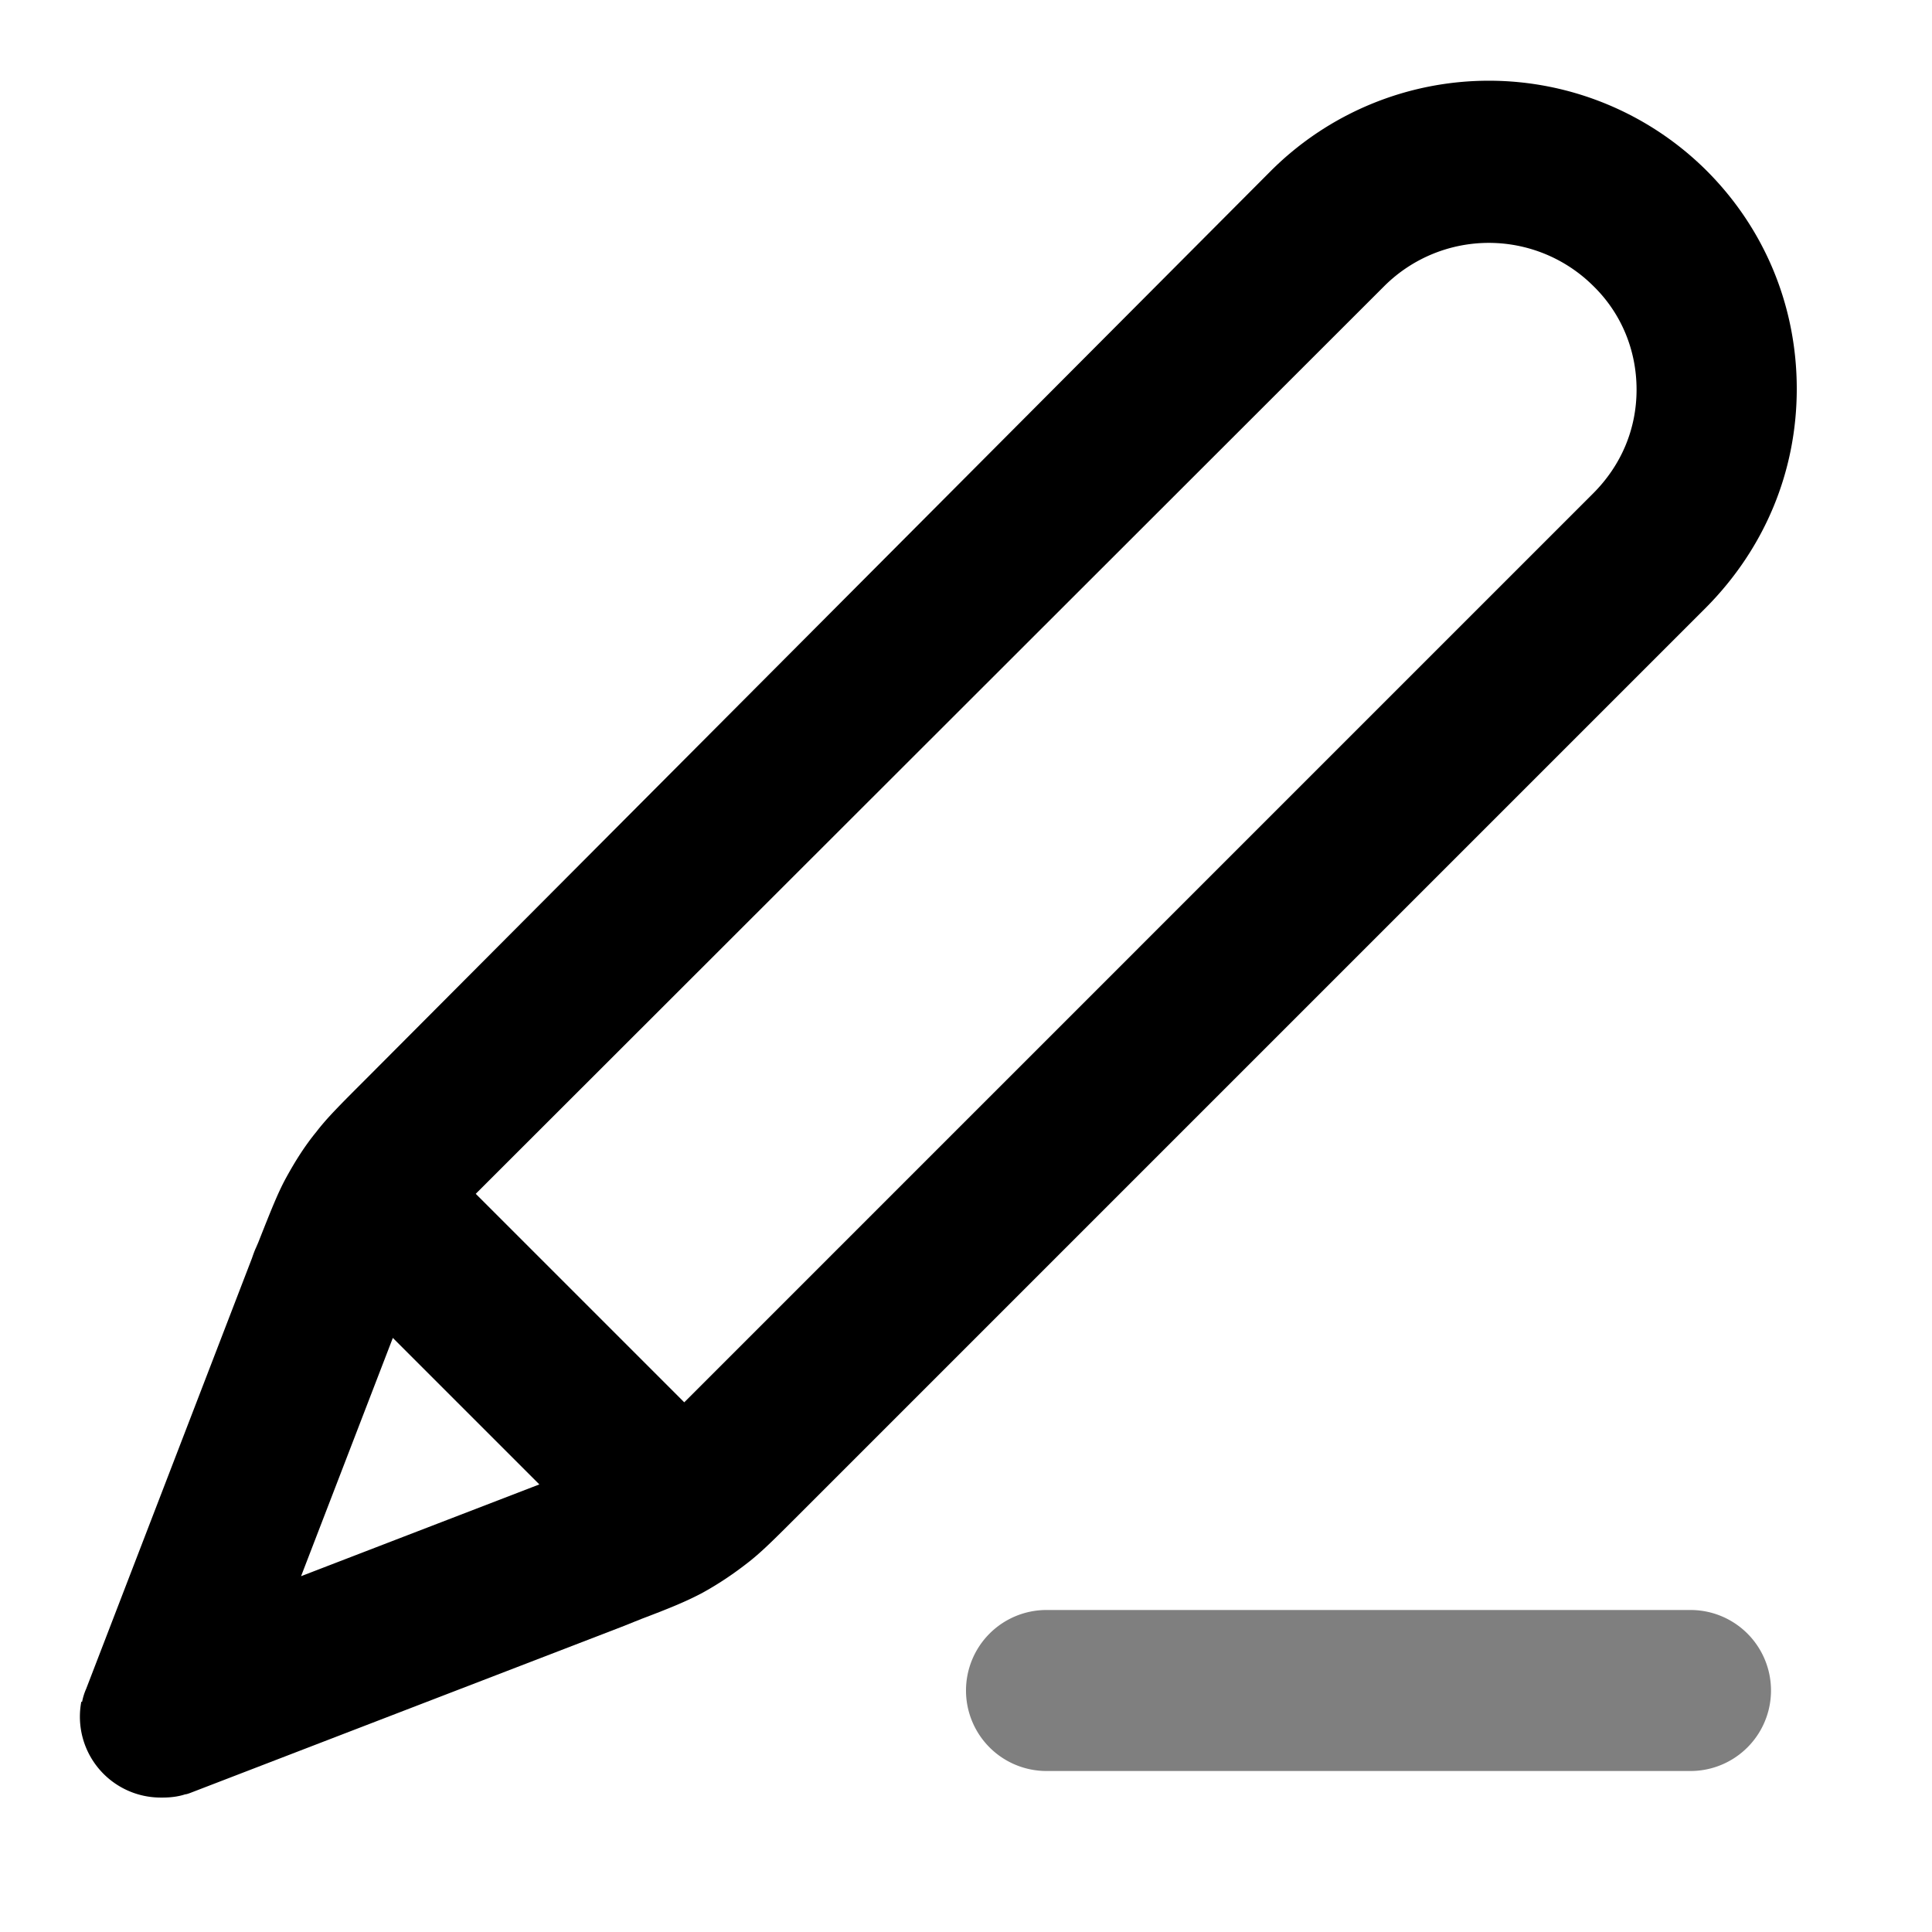 <svg xmlns="http://www.w3.org/2000/svg" width="24" height="24" viewBox="0 0 24 24">
  <path fill-rule="evenodd" d="M12 21a1 1 0 0 1 1-1h8a1 1 0 1 1 0 2h-8a1 1 0 0 1-1-1Z" clip-rule="evenodd" opacity=".5"/>
  <path d="M2 22.33a1.004 1.004 0 0 1-.99-1.19h.01a.75.75 0 0 1 .05-.16l2.06-5.35s.03-.09.05-.13l.03-.07c.17-.43.25-.63.35-.81.11-.2.23-.39.37-.56.13-.17.29-.33.6-.64l11.26-11.3a3.833 3.833 0 0 1 5.41 0c.72.72 1.12 1.68 1.12 2.71s-.4 1.98-1.12 2.71L9.92 18.82c-.31.31-.47.47-.64.6-.18.14-.36.26-.56.37-.19.1-.38.18-.75.32l-.1.04-.15.06-5.35 2.06s-.05.02-.07.02c-.09.03-.19.04-.28.04H2Zm2.88-5.71-1.14 2.96 2.96-1.14-1.82-1.82Zm1.03-1.79.16.16 2.27 2.27.16.16.01-.01L19.79 6.13c.35-.35.54-.8.54-1.29s-.19-.95-.54-1.29a1.84 1.84 0 0 0-2.59 0L5.93 14.81l-.01.01-.01.01Z"/>
</svg>
